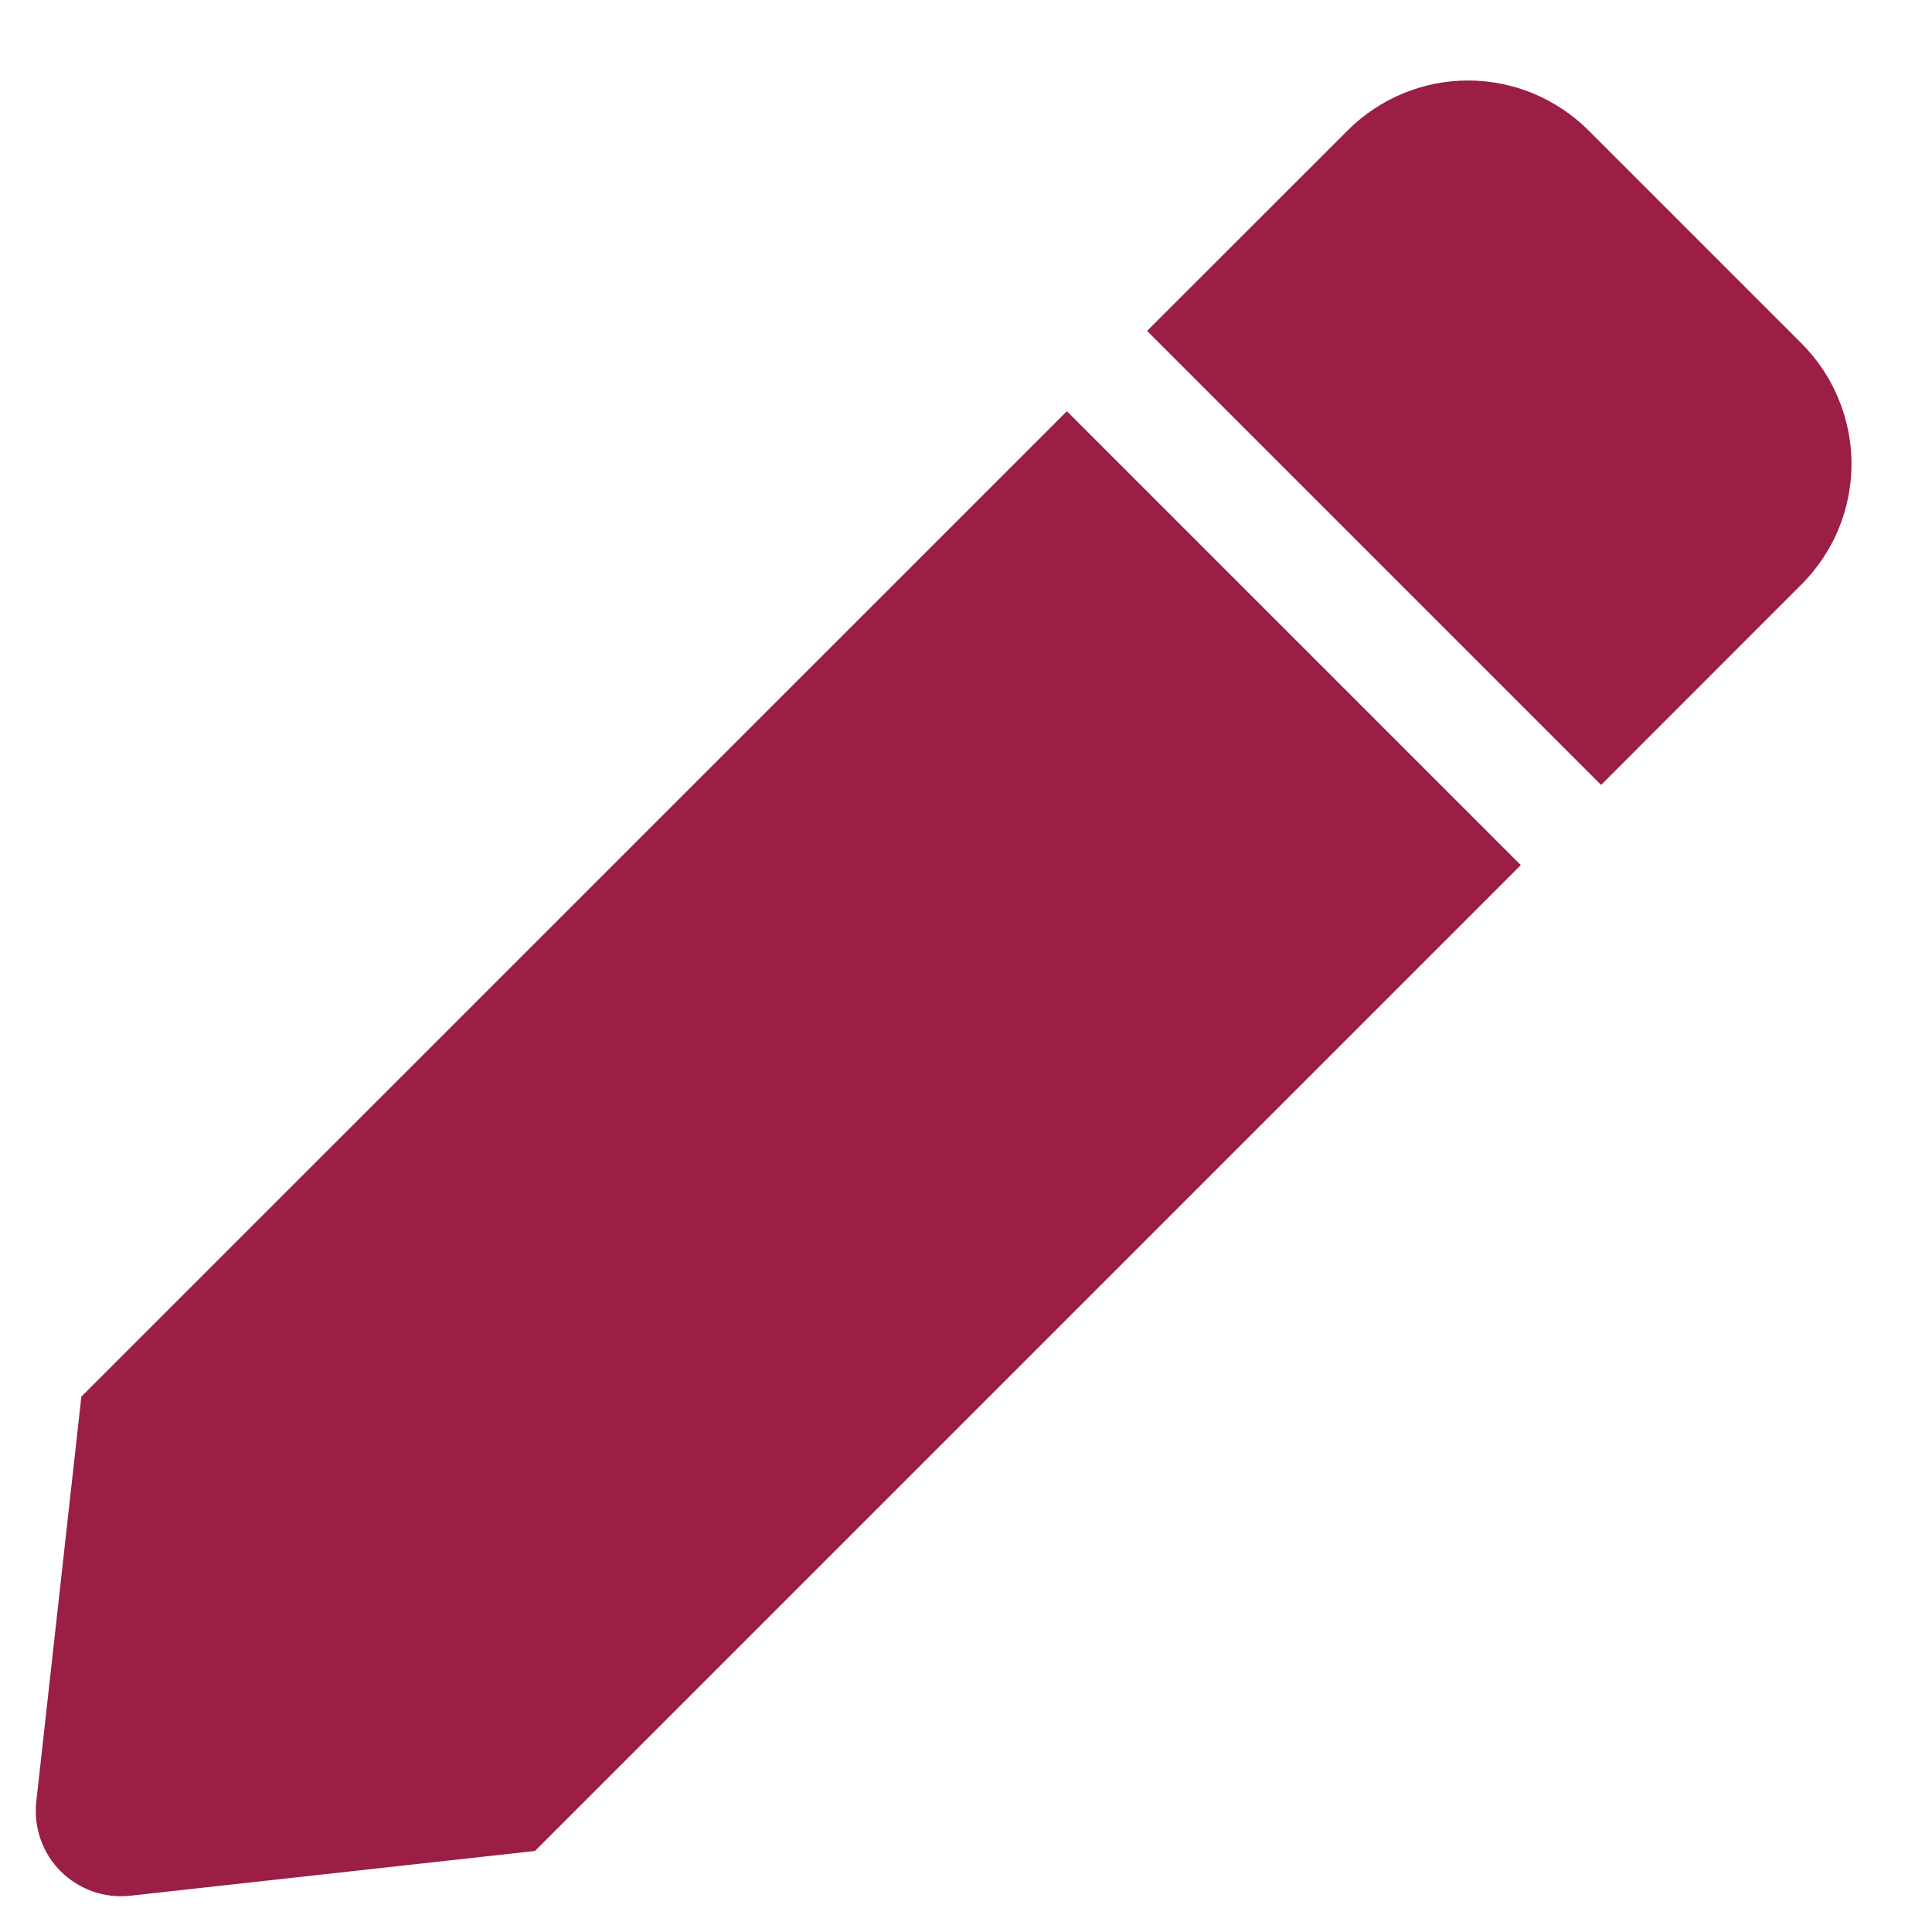 <svg width="18" height="18" viewBox="0 0 18 18" fill="none" xmlns="http://www.w3.org/2000/svg">
<path d="M9.94 3.831L14.169 8.06L4.984 17.245L1.213 17.662C1.095 17.675 0.976 17.661 0.863 17.622C0.751 17.582 0.649 17.518 0.565 17.434C0.481 17.35 0.417 17.248 0.378 17.136C0.339 17.024 0.325 16.904 0.338 16.786L0.758 13.012L9.94 3.831ZM16.786 3.201L14.8 1.215C14.652 1.068 14.477 0.951 14.285 0.871C14.092 0.791 13.886 0.75 13.678 0.75C13.469 0.75 13.263 0.791 13.07 0.871C12.878 0.951 12.703 1.068 12.556 1.215L10.687 3.083L14.917 7.313L16.785 5.444C16.932 5.297 17.049 5.122 17.129 4.93C17.209 4.737 17.25 4.531 17.25 4.323C17.25 4.114 17.209 3.908 17.129 3.716C17.05 3.523 16.933 3.348 16.786 3.201V3.201Z" fill="#9B1E44"/>
</svg>
